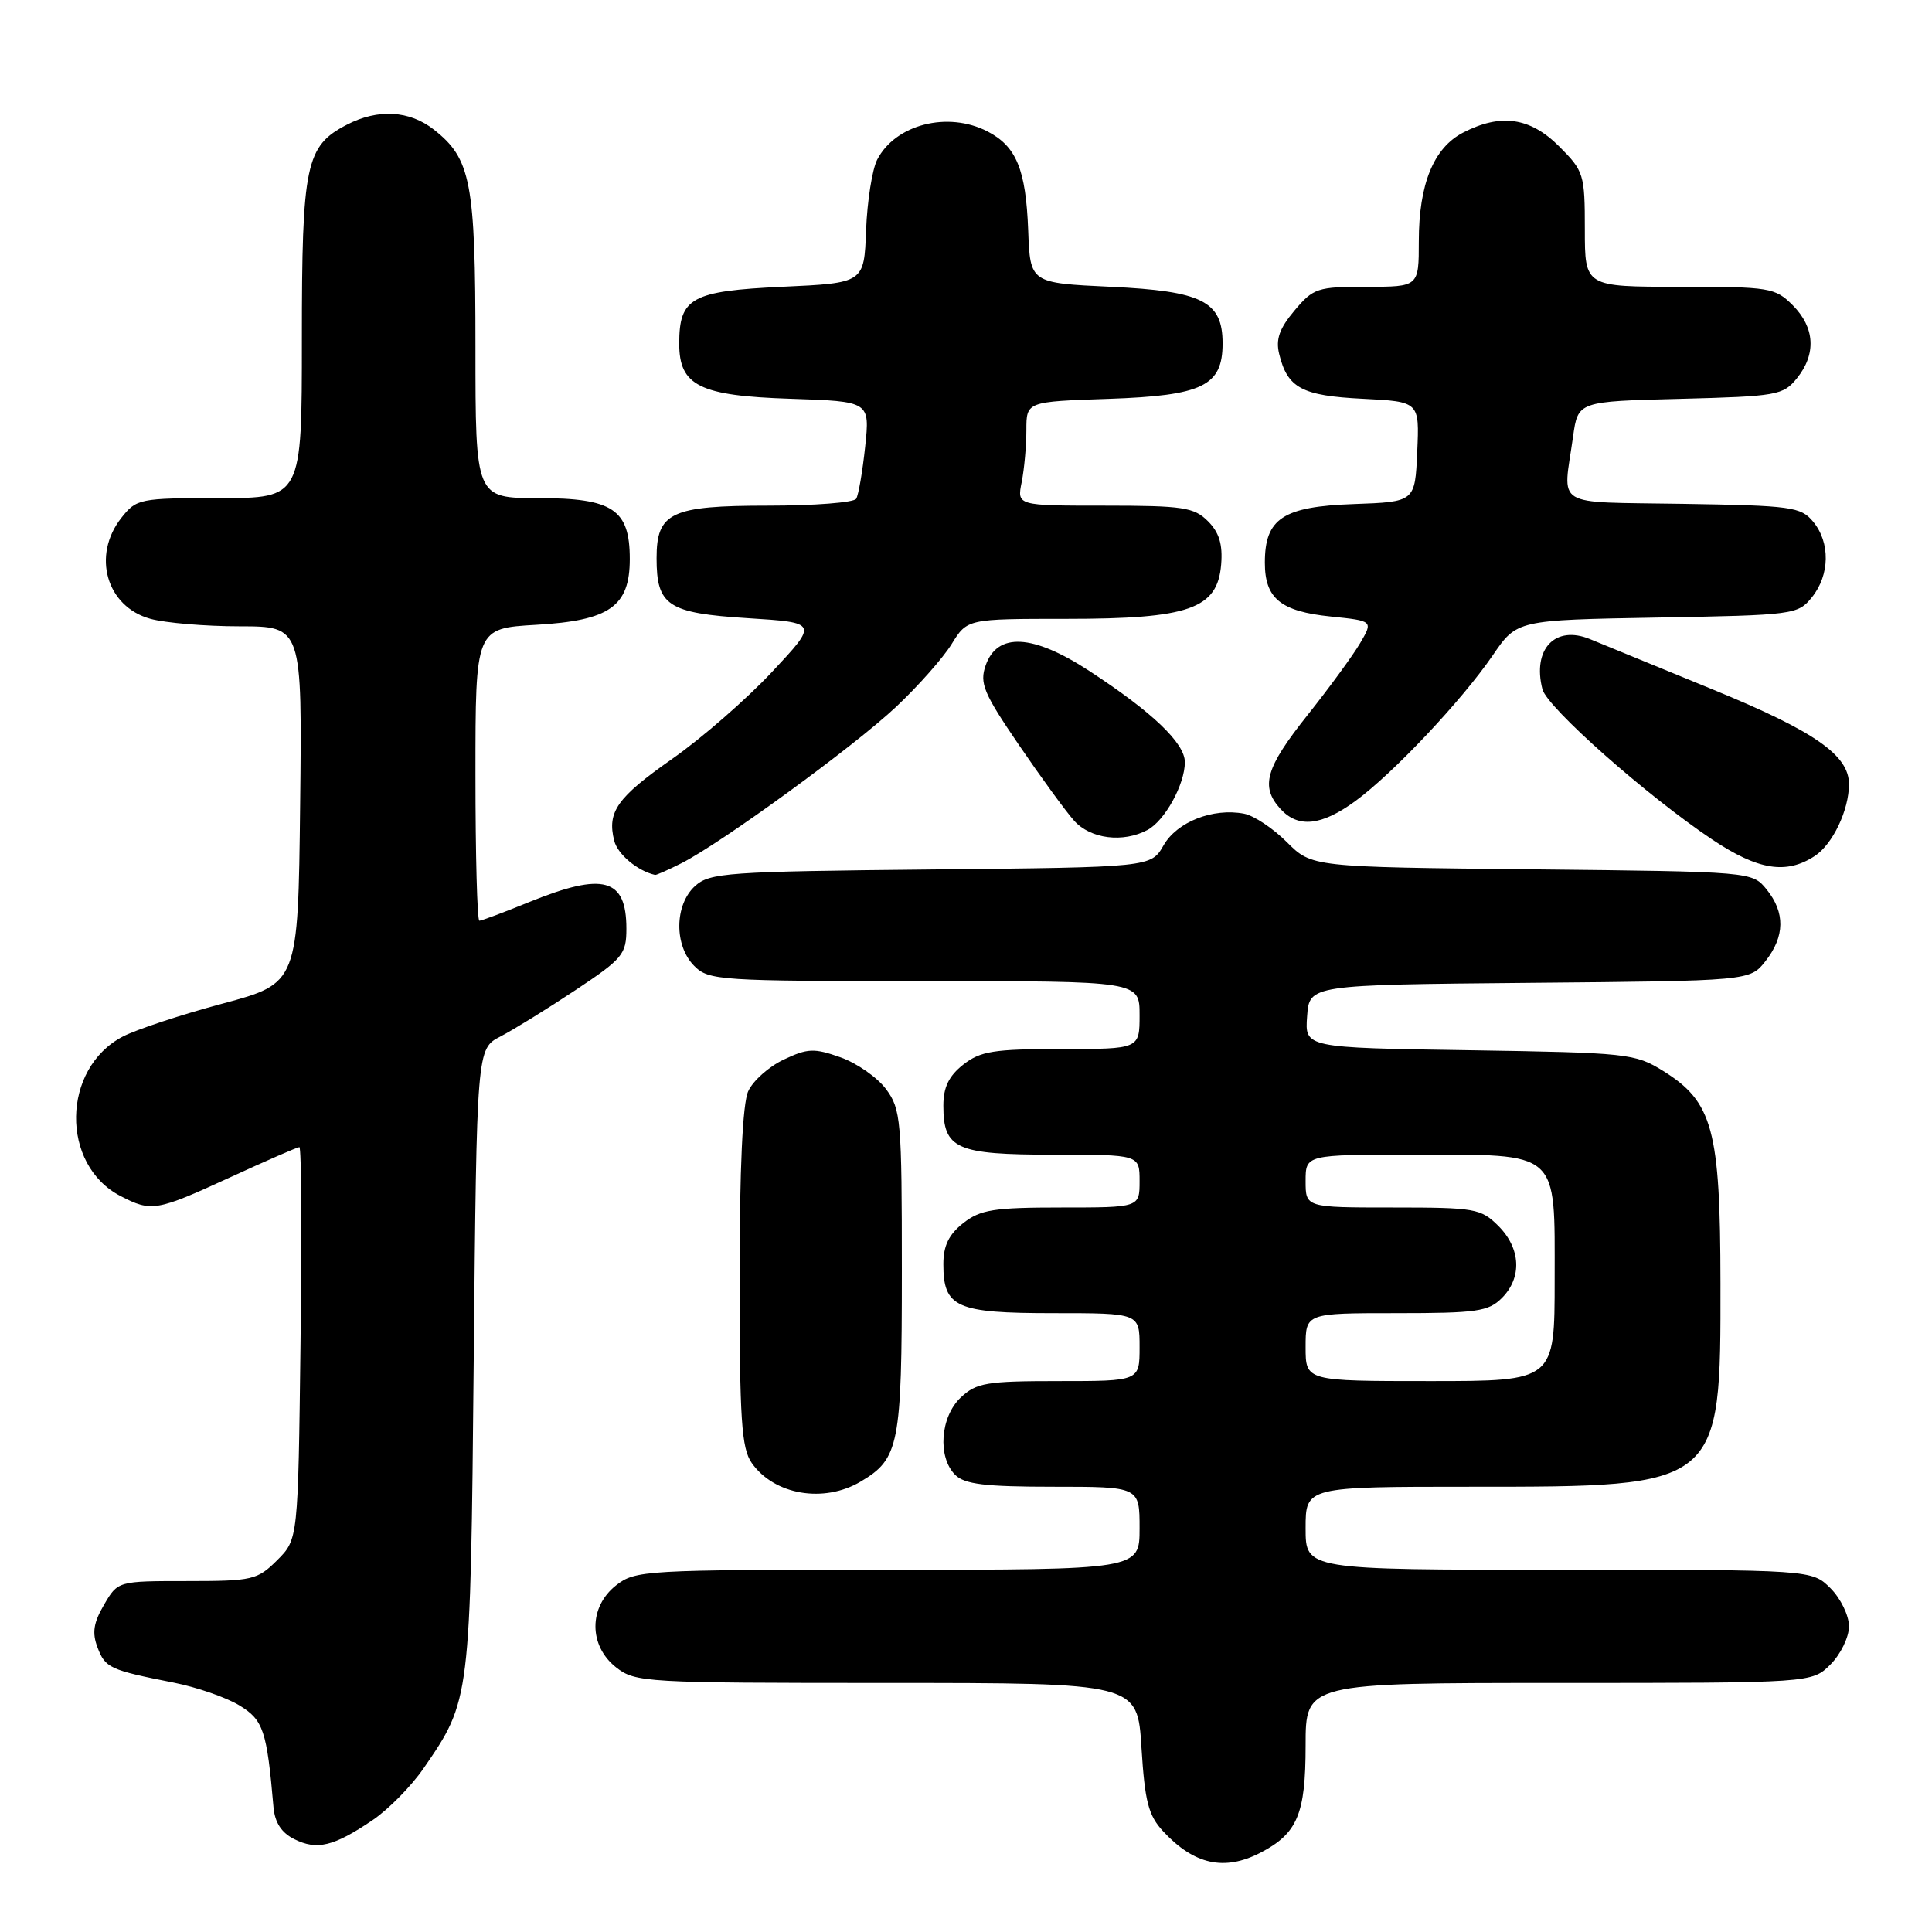 <?xml version="1.0" encoding="UTF-8" standalone="no"?>
<!DOCTYPE svg PUBLIC "-//W3C//DTD SVG 1.1//EN" "http://www.w3.org/Graphics/SVG/1.1/DTD/svg11.dtd" >
<svg xmlns="http://www.w3.org/2000/svg" xmlns:xlink="http://www.w3.org/1999/xlink" version="1.1" viewBox="0 0 256 256">
 <g >
 <path fill="currentColor"
d=" M 166.99 245.51 C 171.92 242.95 173.00 240.41 173.00 231.28 C 173.00 223.00 173.00 223.00 206.55 223.00 C 240.09 223.00 240.09 223.00 242.55 220.55 C 243.90 219.20 245.00 216.93 245.00 215.50 C 245.00 214.07 243.90 211.80 242.55 210.45 C 240.09 208.00 240.09 208.00 206.55 208.00 C 173.00 208.00 173.00 208.00 173.00 202.50 C 173.00 197.00 173.00 197.00 195.03 197.00 C 228.10 197.00 228.00 197.08 227.97 170.00 C 227.95 149.66 226.96 146.00 220.37 141.90 C 216.64 139.59 215.69 139.49 194.70 139.16 C 172.89 138.83 172.89 138.83 173.20 134.66 C 173.50 130.50 173.50 130.50 202.69 130.23 C 231.88 129.97 231.88 129.97 233.94 127.35 C 236.51 124.08 236.56 120.92 234.09 117.86 C 232.18 115.50 232.18 115.50 203.00 115.19 C 173.82 114.89 173.82 114.89 170.51 111.58 C 168.69 109.76 166.15 108.07 164.85 107.82 C 160.72 107.03 155.96 108.90 154.18 112.01 C 152.51 114.92 152.51 114.92 123.36 115.21 C 96.33 115.48 94.05 115.64 92.10 117.40 C 89.36 119.89 89.31 125.31 92.00 128.00 C 93.91 129.91 95.33 130.00 122.50 130.00 C 151.00 130.00 151.00 130.00 151.00 134.50 C 151.00 139.00 151.00 139.00 140.63 139.00 C 131.66 139.00 129.92 139.28 127.63 141.07 C 125.72 142.58 125.00 144.07 125.00 146.50 C 125.00 152.25 126.68 153.00 139.57 153.00 C 151.00 153.00 151.00 153.00 151.00 156.50 C 151.00 160.00 151.00 160.00 140.63 160.00 C 131.66 160.00 129.92 160.28 127.63 162.07 C 125.72 163.58 125.00 165.07 125.00 167.50 C 125.00 173.25 126.68 174.00 139.57 174.00 C 151.00 174.00 151.00 174.00 151.00 178.50 C 151.00 183.00 151.00 183.00 140.31 183.00 C 130.72 183.00 129.39 183.22 127.31 185.17 C 124.59 187.74 124.20 193.06 126.57 195.43 C 127.82 196.67 130.52 197.00 139.57 197.00 C 151.00 197.00 151.00 197.00 151.00 202.50 C 151.00 208.00 151.00 208.00 117.63 208.00 C 85.39 208.00 84.18 208.07 81.63 210.07 C 77.99 212.94 77.99 218.06 81.63 220.93 C 84.18 222.93 85.40 223.00 117.49 223.00 C 150.72 223.00 150.72 223.00 151.25 231.57 C 151.70 238.76 152.17 240.56 154.14 242.68 C 158.23 247.08 162.23 247.96 166.99 245.51 Z  M 49.34 241.20 C 51.45 239.78 54.50 236.68 56.13 234.31 C 62.34 225.28 62.34 225.35 62.77 180.23 C 63.17 138.96 63.17 138.96 66.31 137.34 C 68.04 136.44 72.50 133.69 76.23 131.21 C 82.53 127.02 83.00 126.45 83.00 123.05 C 83.00 116.37 79.97 115.53 70.19 119.50 C 66.81 120.88 63.81 122.00 63.52 122.00 C 63.23 122.00 63.00 113.28 63.00 102.63 C 63.00 83.26 63.00 83.26 71.06 82.79 C 80.79 82.23 83.45 80.35 83.45 74.07 C 83.45 67.50 81.21 66.00 71.35 66.00 C 63.00 66.00 63.00 66.00 63.00 45.97 C 63.00 24.10 62.41 21.04 57.49 17.17 C 54.26 14.63 50.08 14.39 45.97 16.52 C 40.51 19.34 40.00 21.75 40.00 44.95 C 40.00 66.00 40.00 66.00 29.07 66.00 C 18.46 66.00 18.09 66.08 16.07 68.63 C 12.16 73.61 14.10 80.38 19.91 81.99 C 21.88 82.54 27.22 82.99 31.77 82.99 C 40.04 83.00 40.04 83.00 39.77 106.65 C 39.50 130.29 39.50 130.29 29.50 132.98 C 24.00 134.45 18.05 136.42 16.27 137.35 C 8.16 141.58 7.98 154.35 15.97 158.48 C 20.07 160.61 20.73 160.49 30.50 156.00 C 35.28 153.80 39.41 152.00 39.67 152.00 C 39.94 152.00 40.00 163.69 39.82 177.98 C 39.50 203.96 39.50 203.96 36.73 206.73 C 34.10 209.35 33.47 209.50 24.78 209.50 C 15.62 209.50 15.62 209.50 13.79 212.63 C 12.39 215.02 12.18 216.35 12.92 218.29 C 13.95 221.01 14.53 221.28 23.03 222.96 C 26.06 223.56 29.97 224.91 31.71 225.97 C 34.90 227.91 35.36 229.29 36.24 239.48 C 36.42 241.50 37.30 242.86 39.00 243.70 C 41.99 245.20 44.23 244.66 49.34 241.20 Z  M 114.02 196.33 C 119.15 193.30 119.50 191.52 119.50 168.42 C 119.50 148.40 119.38 146.98 117.41 144.32 C 116.26 142.77 113.54 140.87 111.37 140.10 C 107.87 138.86 107.02 138.90 103.85 140.40 C 101.88 141.33 99.76 143.22 99.14 144.60 C 98.40 146.22 98.00 154.83 98.00 169.32 C 98.00 188.12 98.25 191.91 99.61 193.85 C 102.57 198.08 109.14 199.21 114.02 196.33 Z  M 90.30 114.38 C 95.66 111.66 113.18 98.90 118.77 93.63 C 121.67 90.90 124.97 87.17 126.10 85.34 C 128.16 82.00 128.16 82.00 141.33 82.00 C 157.58 82.00 161.32 80.68 161.81 74.81 C 162.03 72.13 161.55 70.55 160.06 69.06 C 158.22 67.22 156.77 67.00 146.38 67.00 C 134.75 67.00 134.75 67.00 135.38 63.88 C 135.72 62.16 136.00 59.06 136.00 56.99 C 136.00 53.22 136.00 53.22 146.91 52.85 C 159.37 52.42 162.00 51.14 162.00 45.50 C 162.00 39.92 159.32 38.57 147.15 38.00 C 136.50 37.50 136.50 37.50 136.24 30.50 C 135.93 22.44 134.68 19.40 130.84 17.41 C 125.58 14.70 118.64 16.48 116.23 21.16 C 115.57 22.45 114.91 26.65 114.76 30.50 C 114.50 37.50 114.50 37.50 103.67 38.00 C 91.62 38.56 90.00 39.45 90.00 45.54 C 90.00 51.11 92.70 52.45 104.73 52.84 C 115.27 53.19 115.27 53.19 114.64 59.18 C 114.29 62.47 113.76 65.58 113.45 66.09 C 113.14 66.59 107.88 67.00 101.77 67.00 C 88.91 67.00 87.00 67.90 87.00 73.96 C 87.00 80.26 88.49 81.24 99.06 81.91 C 108.41 82.50 108.41 82.50 102.29 89.04 C 98.93 92.63 92.99 97.81 89.09 100.54 C 81.76 105.68 80.42 107.57 81.39 111.41 C 81.84 113.20 84.48 115.41 86.80 115.93 C 86.96 115.97 88.54 115.27 90.30 114.38 Z  M 240.46 113.43 C 242.84 111.88 245.00 107.34 245.00 103.91 C 245.00 100.06 240.46 96.90 227.00 91.38 C 219.57 88.34 212.25 85.33 210.72 84.70 C 206.09 82.77 203.01 85.99 204.38 91.33 C 205.00 93.75 218.25 105.48 226.89 111.25 C 232.96 115.30 236.69 115.90 240.46 113.43 Z  M 152.06 109.97 C 154.35 108.74 157.00 103.93 157.00 100.99 C 157.00 98.47 152.70 94.36 144.32 88.89 C 136.84 84.01 132.14 83.76 130.60 88.18 C 129.78 90.53 130.33 91.85 134.99 98.68 C 137.92 102.98 141.22 107.51 142.33 108.75 C 144.50 111.17 148.81 111.71 152.06 109.97 Z  M 179.60 106.14 C 184.60 102.48 193.70 92.82 197.80 86.83 C 200.99 82.16 200.99 82.16 219.58 81.83 C 237.73 81.51 238.23 81.44 240.09 79.14 C 242.47 76.19 242.54 71.88 240.25 69.12 C 238.63 67.16 237.37 66.99 223.00 66.76 C 205.53 66.47 207.10 67.43 208.44 57.85 C 209.09 53.19 209.09 53.19 222.64 52.85 C 235.46 52.52 236.28 52.37 238.09 50.14 C 240.69 46.93 240.49 43.40 237.55 40.45 C 235.20 38.11 234.53 38.00 222.55 38.00 C 210.00 38.00 210.00 38.00 210.00 30.40 C 210.00 23.09 209.87 22.67 206.60 19.40 C 202.75 15.55 198.86 14.99 193.87 17.57 C 189.96 19.59 188.00 24.40 188.00 31.97 C 188.00 38.00 188.00 38.00 181.09 38.00 C 174.56 38.00 174.03 38.17 171.52 41.16 C 169.53 43.53 169.02 44.96 169.50 46.91 C 170.60 51.42 172.50 52.44 180.56 52.84 C 188.09 53.22 188.09 53.22 187.79 59.86 C 187.50 66.50 187.50 66.50 179.37 66.79 C 169.99 67.12 167.60 68.70 167.60 74.56 C 167.60 79.30 169.69 81.01 176.32 81.69 C 181.95 82.27 181.95 82.27 180.23 85.21 C 179.28 86.83 176.14 91.13 173.25 94.76 C 167.69 101.75 166.98 104.21 169.65 107.17 C 172.00 109.76 175.09 109.44 179.60 106.14 Z  M 173.00 178.50 C 173.00 174.00 173.00 174.00 185.00 174.00 C 195.67 174.00 197.22 173.78 199.00 172.00 C 201.70 169.30 201.52 165.43 198.55 162.45 C 196.22 160.13 195.47 160.00 184.55 160.00 C 173.00 160.00 173.00 160.00 173.00 156.50 C 173.00 153.00 173.00 153.00 187.28 153.00 C 206.82 153.00 206.00 152.28 206.00 169.56 C 206.00 183.00 206.00 183.00 189.50 183.00 C 173.00 183.00 173.00 183.00 173.00 178.50 Z "/>
</g>
</svg>